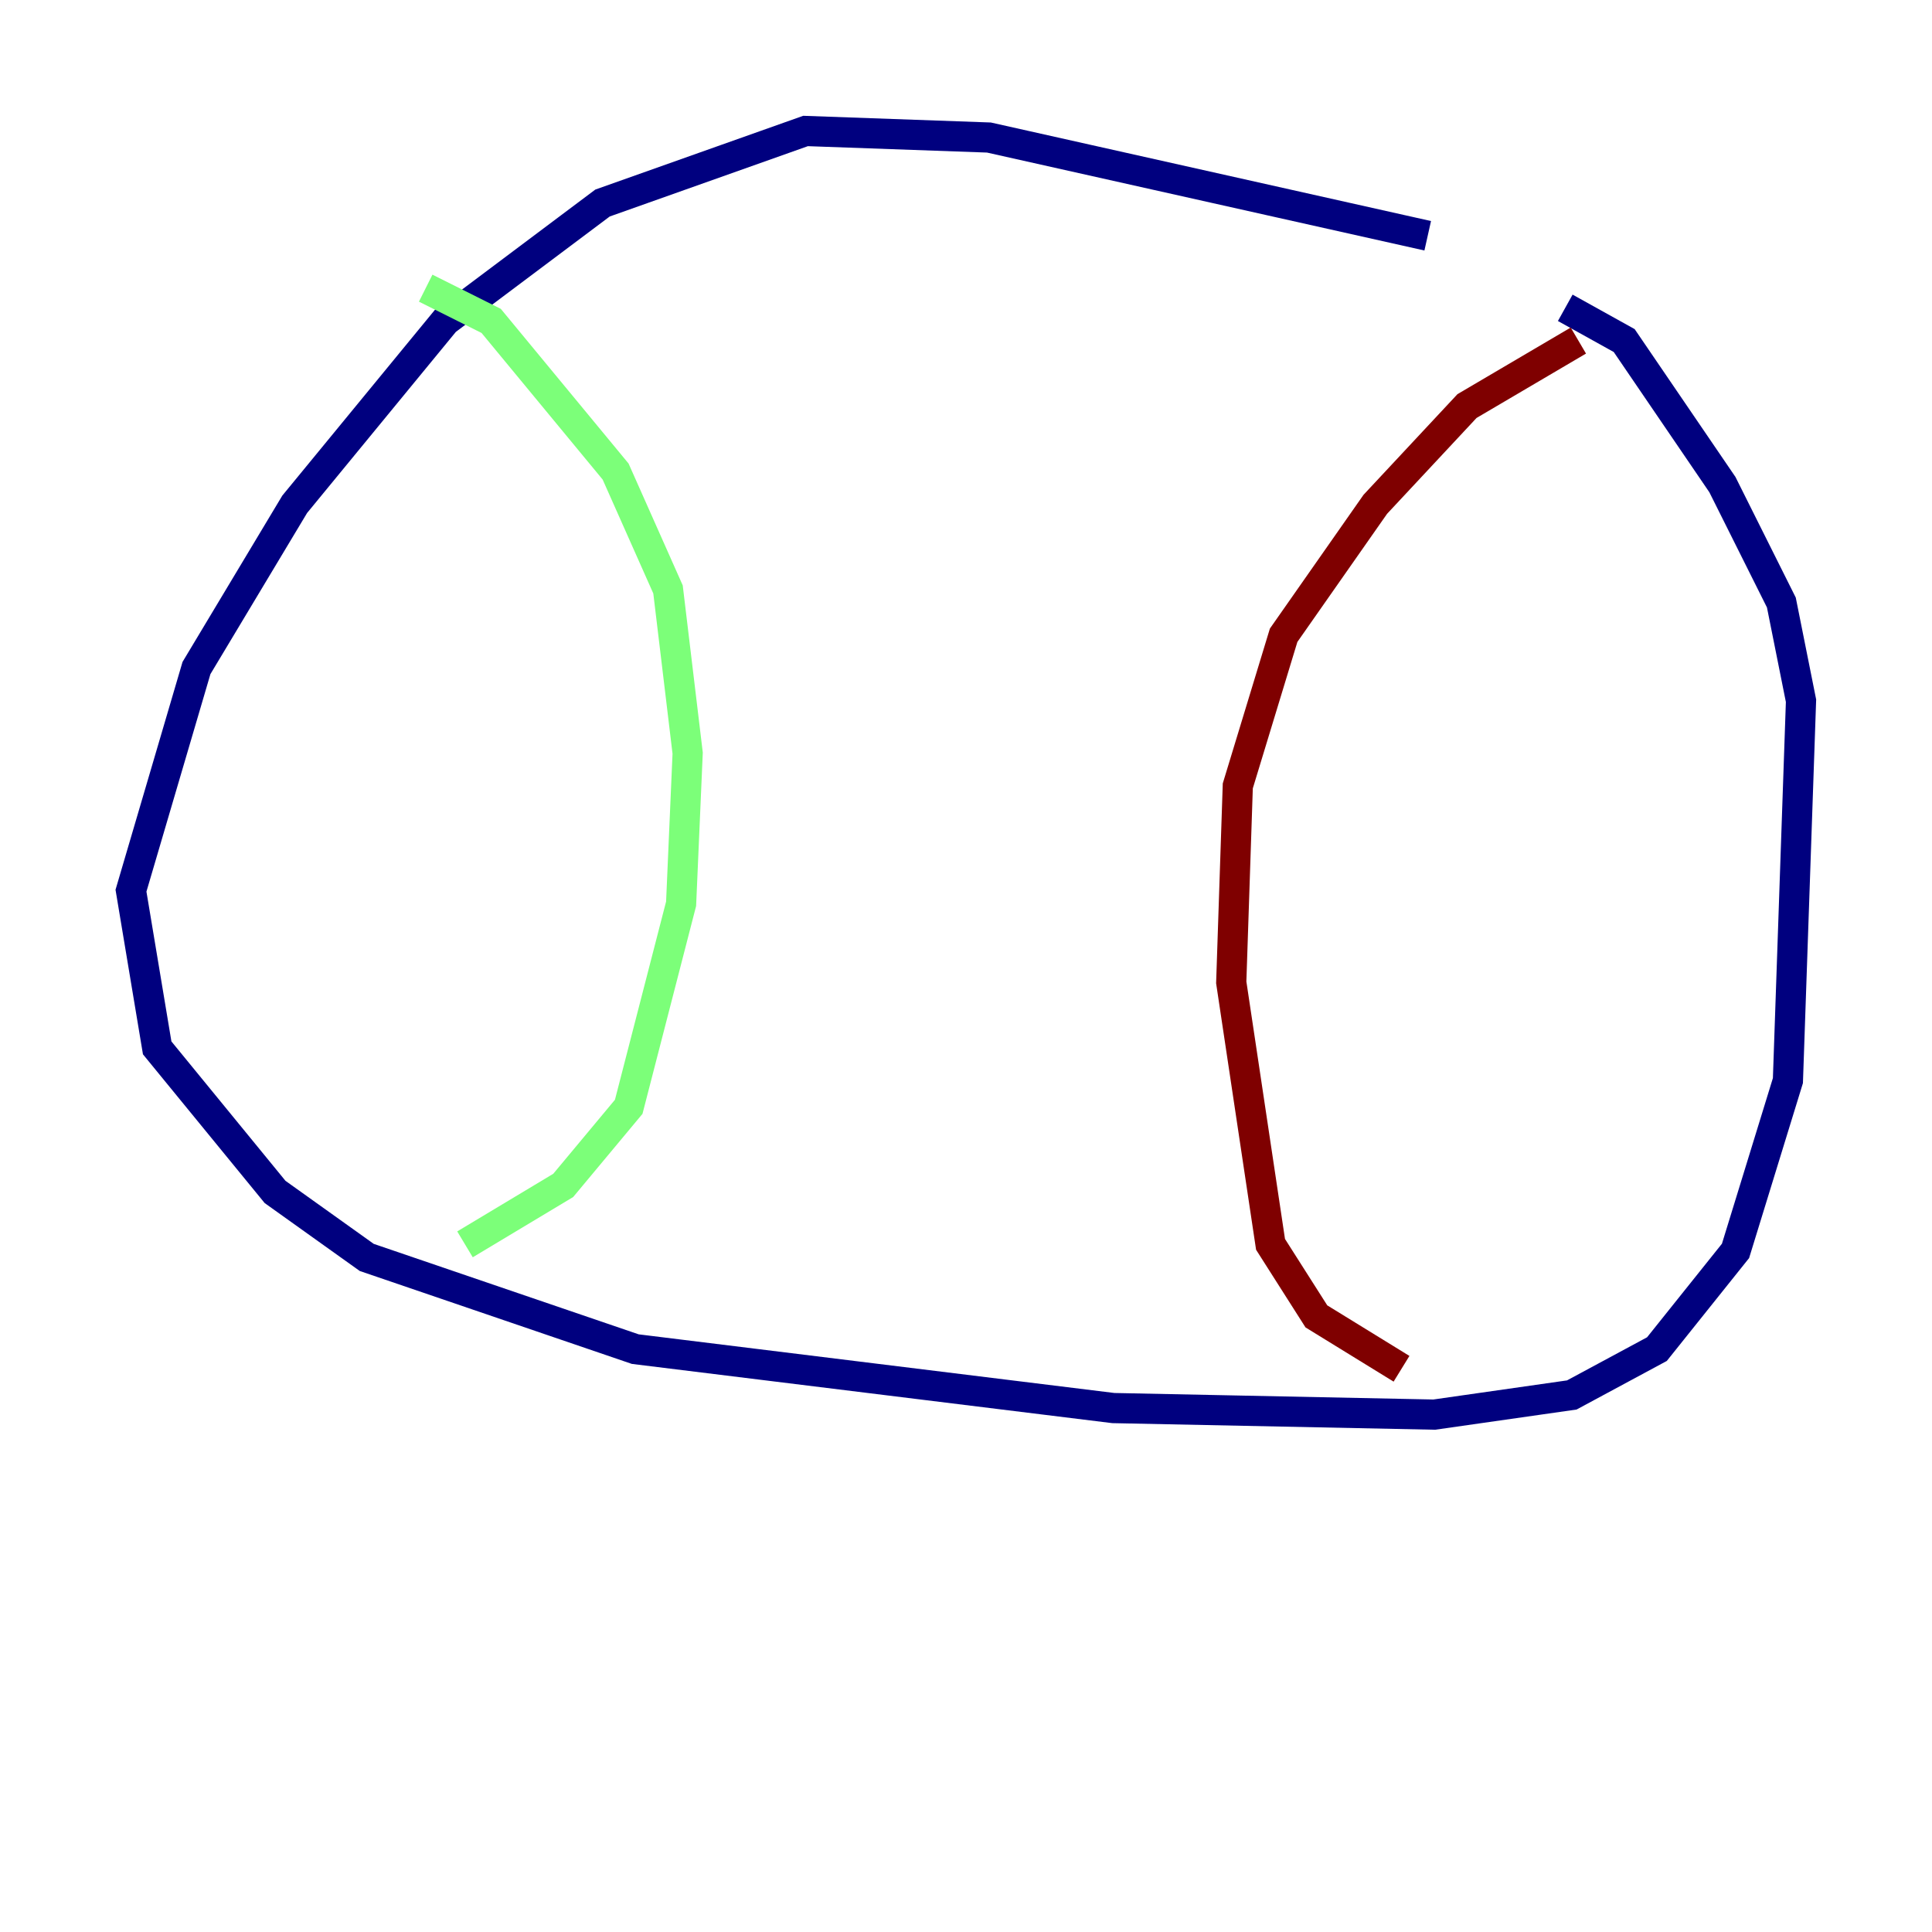 <?xml version="1.0" encoding="utf-8" ?>
<svg baseProfile="tiny" height="128" version="1.2" viewBox="0,0,128,128" width="128" xmlns="http://www.w3.org/2000/svg" xmlns:ev="http://www.w3.org/2001/xml-events" xmlns:xlink="http://www.w3.org/1999/xlink"><defs /><polyline fill="none" points="94.59,15.62 65.519,9.112 53.37,8.678 39.919,13.451 29.505,21.261 19.525,33.41 13.017,44.258 8.678,59.01 10.414,69.424 18.224,78.969 24.298,83.308 42.088,89.383 73.763,93.288 95.024,93.722 104.136,92.42 109.776,89.383 114.983,82.875 118.454,71.593 119.322,46.427 118.02,39.919 114.115,32.108 107.607,22.563 103.702,20.393" stroke="#00007f" stroke-width="2" /><polyline fill="none" points="28.203,19.091 32.542,21.261 40.786,31.241 44.258,39.051 45.559,49.898 45.125,59.878 41.654,73.329 37.315,78.536 30.807,82.441" stroke="#7cff79" stroke-width="2" /><polyline fill="none" points="104.57,22.563 97.193,26.902 91.119,33.41 85.044,42.088 82.007,52.068 81.573,65.085 84.176,82.441 87.214,87.214 92.854,90.685" stroke="#7f0000" stroke-width="2" /></svg>